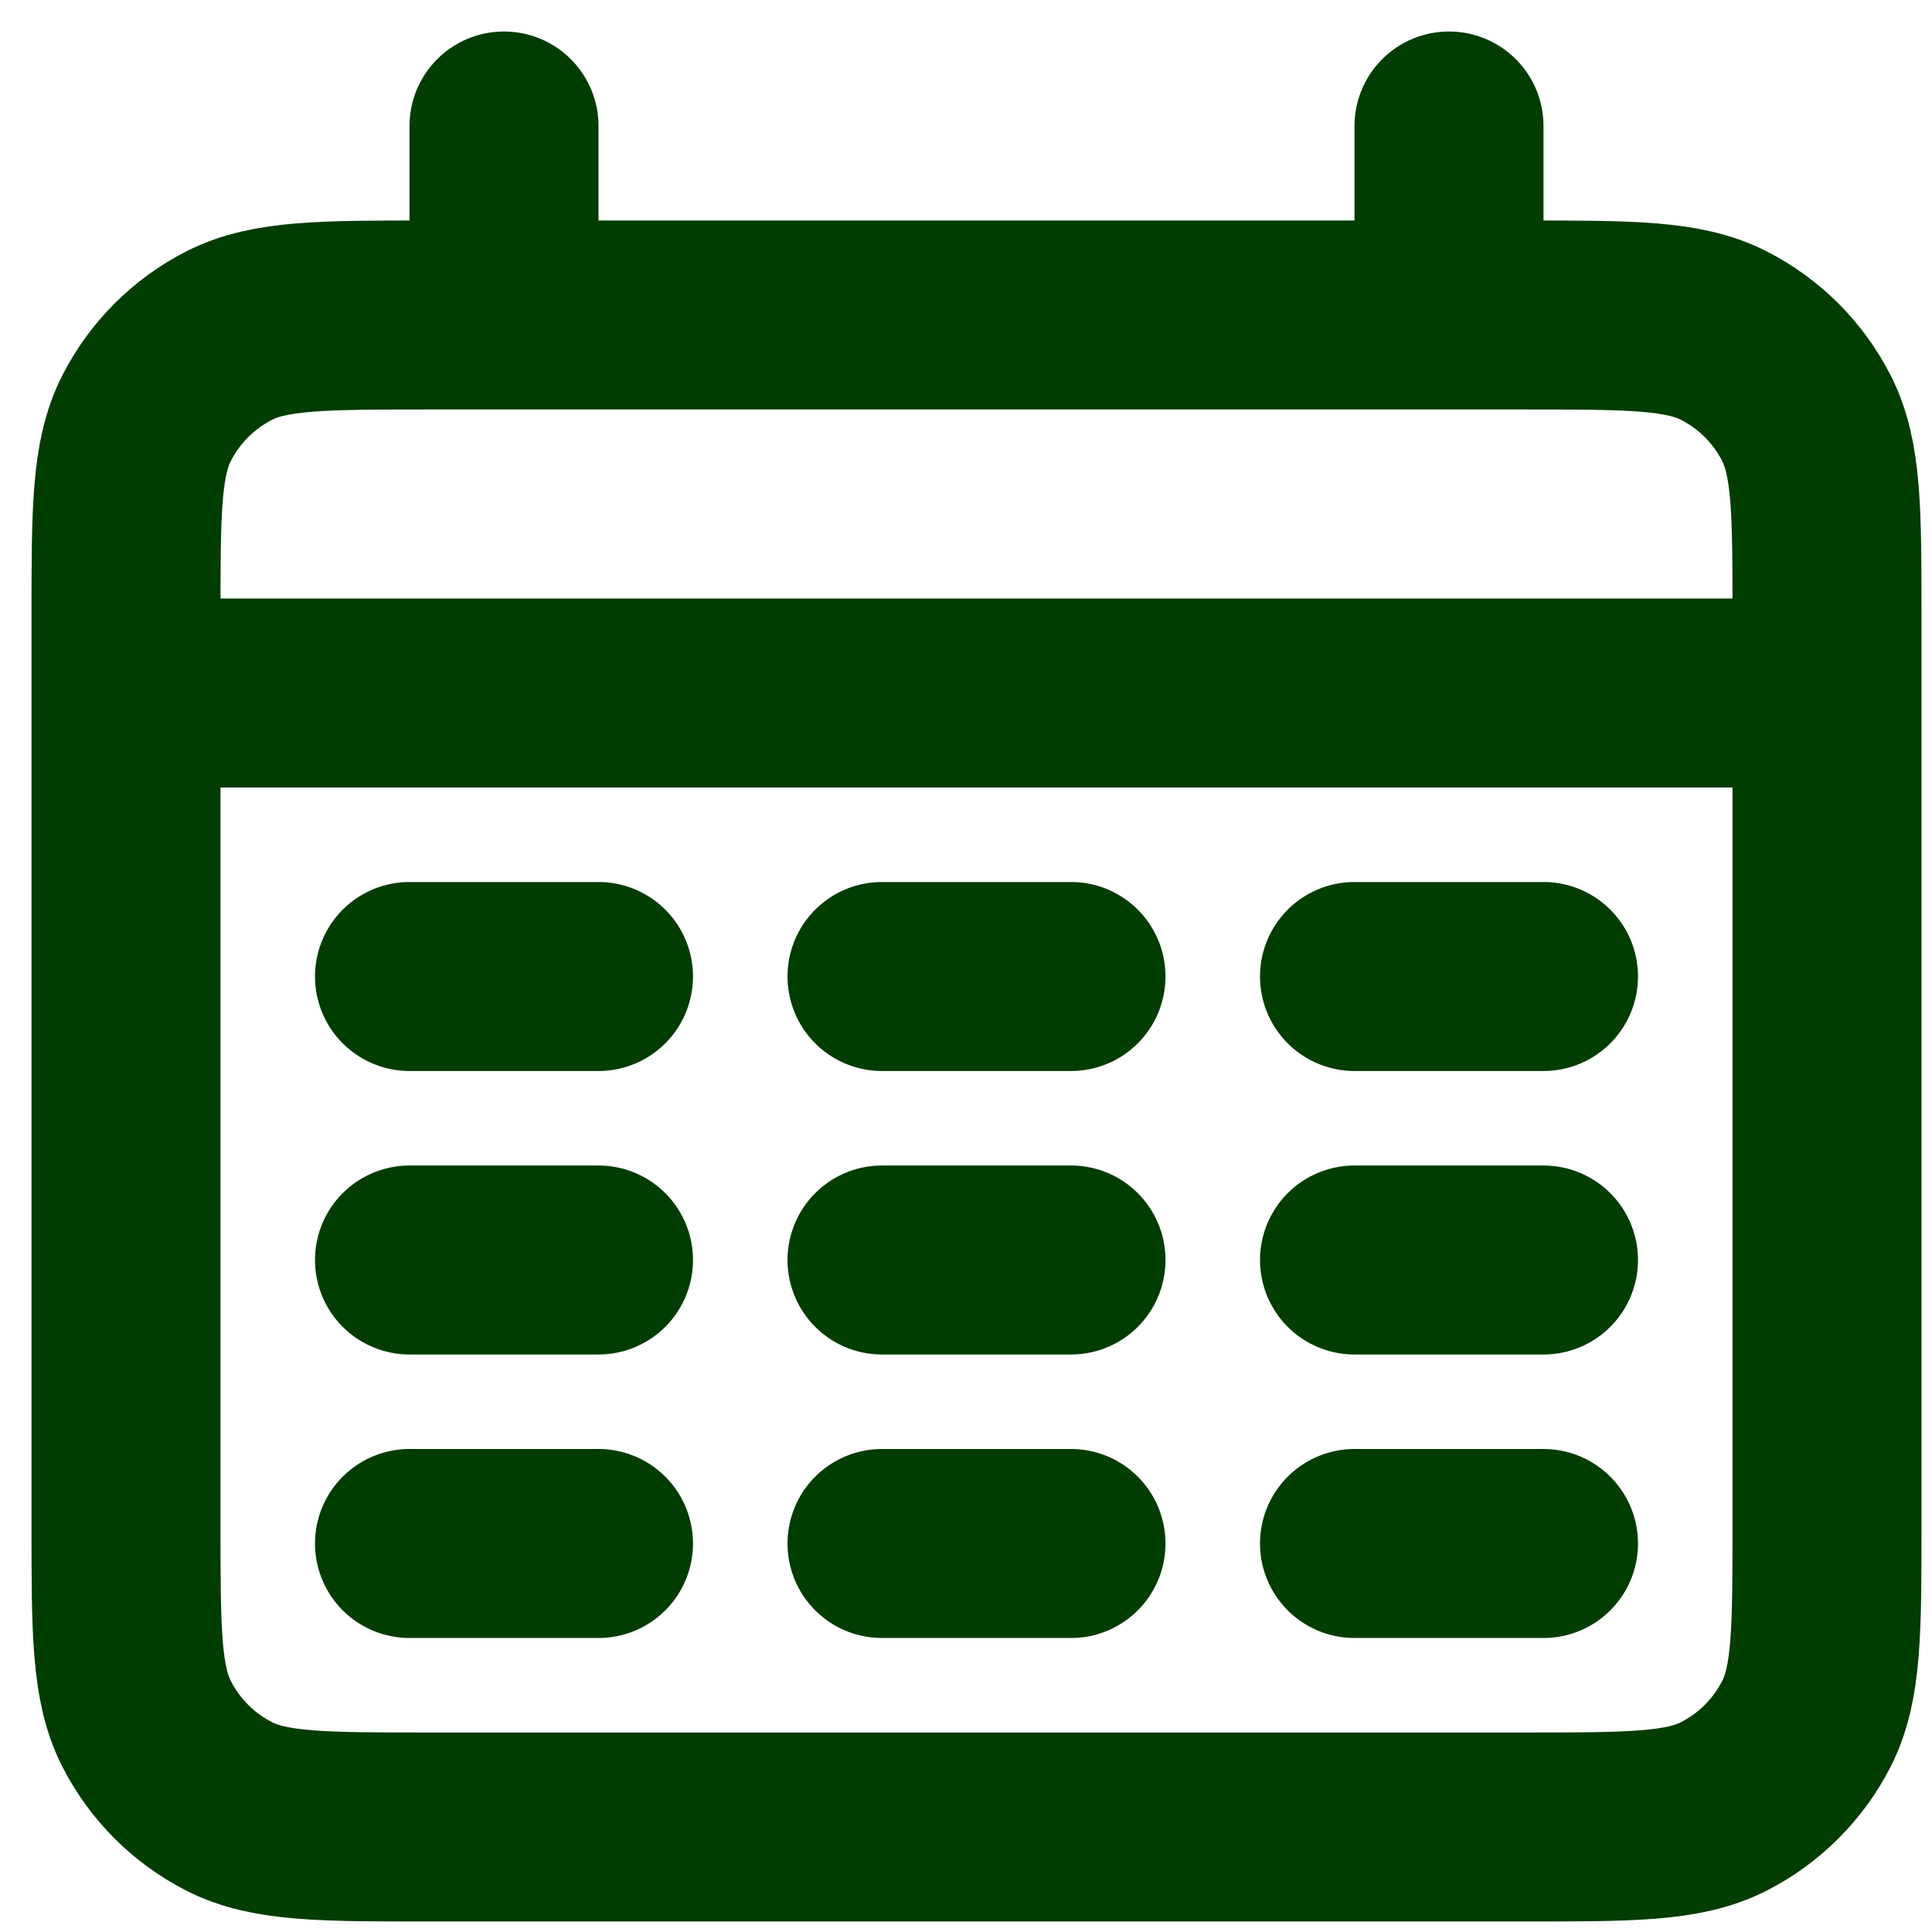 <svg width="46" height="46" viewBox="0 0 46 46" fill="none" xmlns="http://www.w3.org/2000/svg">
<path d="M3 16.5H43.5M12 3V7.5M34.5 3V7.5M9.75 23.25H14.25M21 23.25H25.5M32.25 23.25H36.75M9.75 30H14.25M21 30H25.5M32.25 30H36.75M9.75 36.75H14.25M21 36.75H25.5M32.25 36.75H36.75M10.2 43.5H36.3C38.82 43.5 40.081 43.5 41.043 43.01C41.89 42.578 42.578 41.89 43.01 41.043C43.5 40.081 43.5 38.82 43.5 36.3V14.7C43.5 12.18 43.5 10.92 43.01 9.957C42.578 9.11 41.89 8.422 41.043 7.99C40.081 7.5 38.82 7.5 36.3 7.5H10.2C7.68 7.5 6.42 7.5 5.457 7.99C4.61 8.422 3.922 9.11 3.49 9.957C3 10.92 3 12.18 3 14.7V36.3C3 38.82 3 40.081 3.49 41.043C3.922 41.89 4.61 42.578 5.457 43.01C6.42 43.5 7.68 43.5 10.2 43.5Z" stroke="#013C01" stroke-width="4.5" stroke-linecap="round"/>
</svg>
